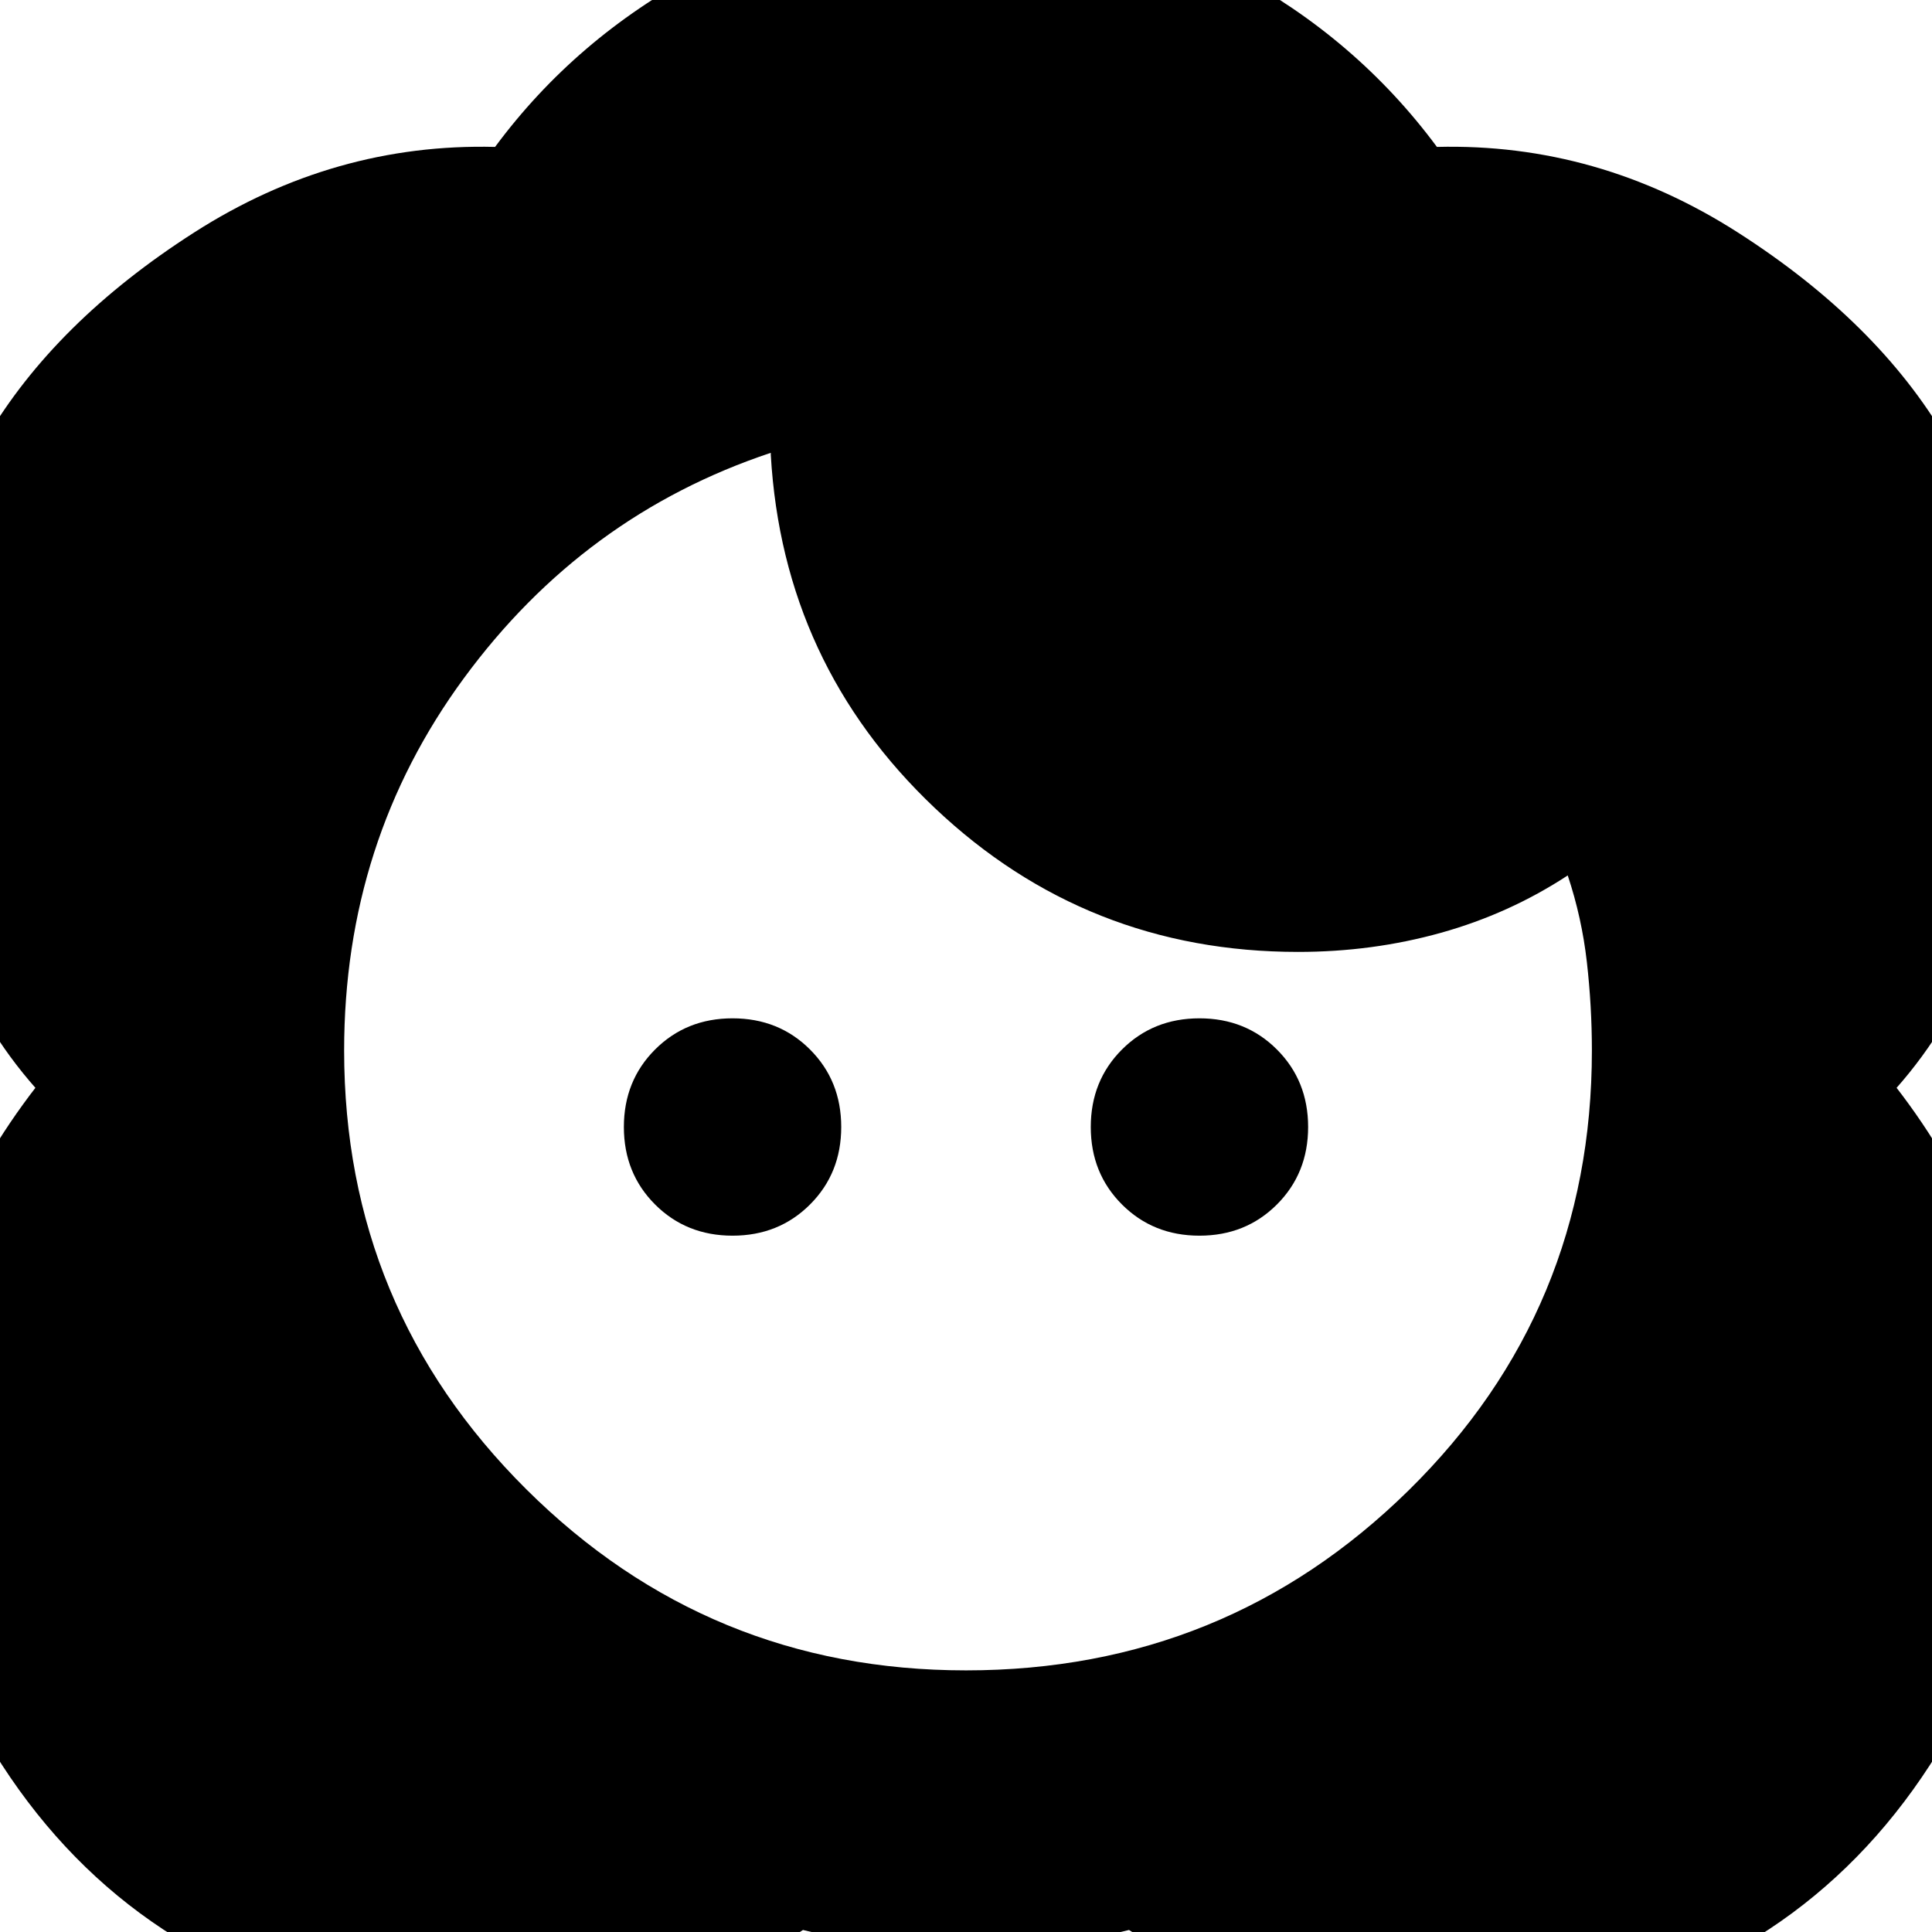 <svg xmlns="http://www.w3.org/2000/svg" height="24" viewBox="0 -960 960 960" width="24"><path d="M480 6q-21 0-41-1t-40-6Q295 67 175 38.5T-7-96q-47-80-38.5-166.5T18-420v1q-55-62-59-159t34-164q34-58 103.5-102.5T246-887q40-54 101-86.5t133-32.5q72 0 133 32.5T714-887q80-2 149.5 42.5T967-742q38 67 34 164t-59 159v-1q55 71 63.5 157.5T967-96Q905 10 785 38.5T561-1q-20 5-40 6t-41 1Zm0-136q129 0 220-89.5T791-438q0-22-2.5-44t-9.5-43q-29 19-63 28.5t-71 9.5q-105 0-180.5-71.5T383-734v-1q-93 31-152.5 112T171-438q0 128 90.5 218T480-130ZM364-346q-23 0-38.5-15.5T310-400q0-23 15.5-38.5T364-454q23 0 38.5 15.5T418-400q0 23-15.5 38.5T364-346Zm232 0q-23 0-38.5-15.5T542-400q0-23 15.5-38.5T596-454q23 0 38.5 15.5T650-400q0 23-15.5 38.5T596-346Z"/></svg>